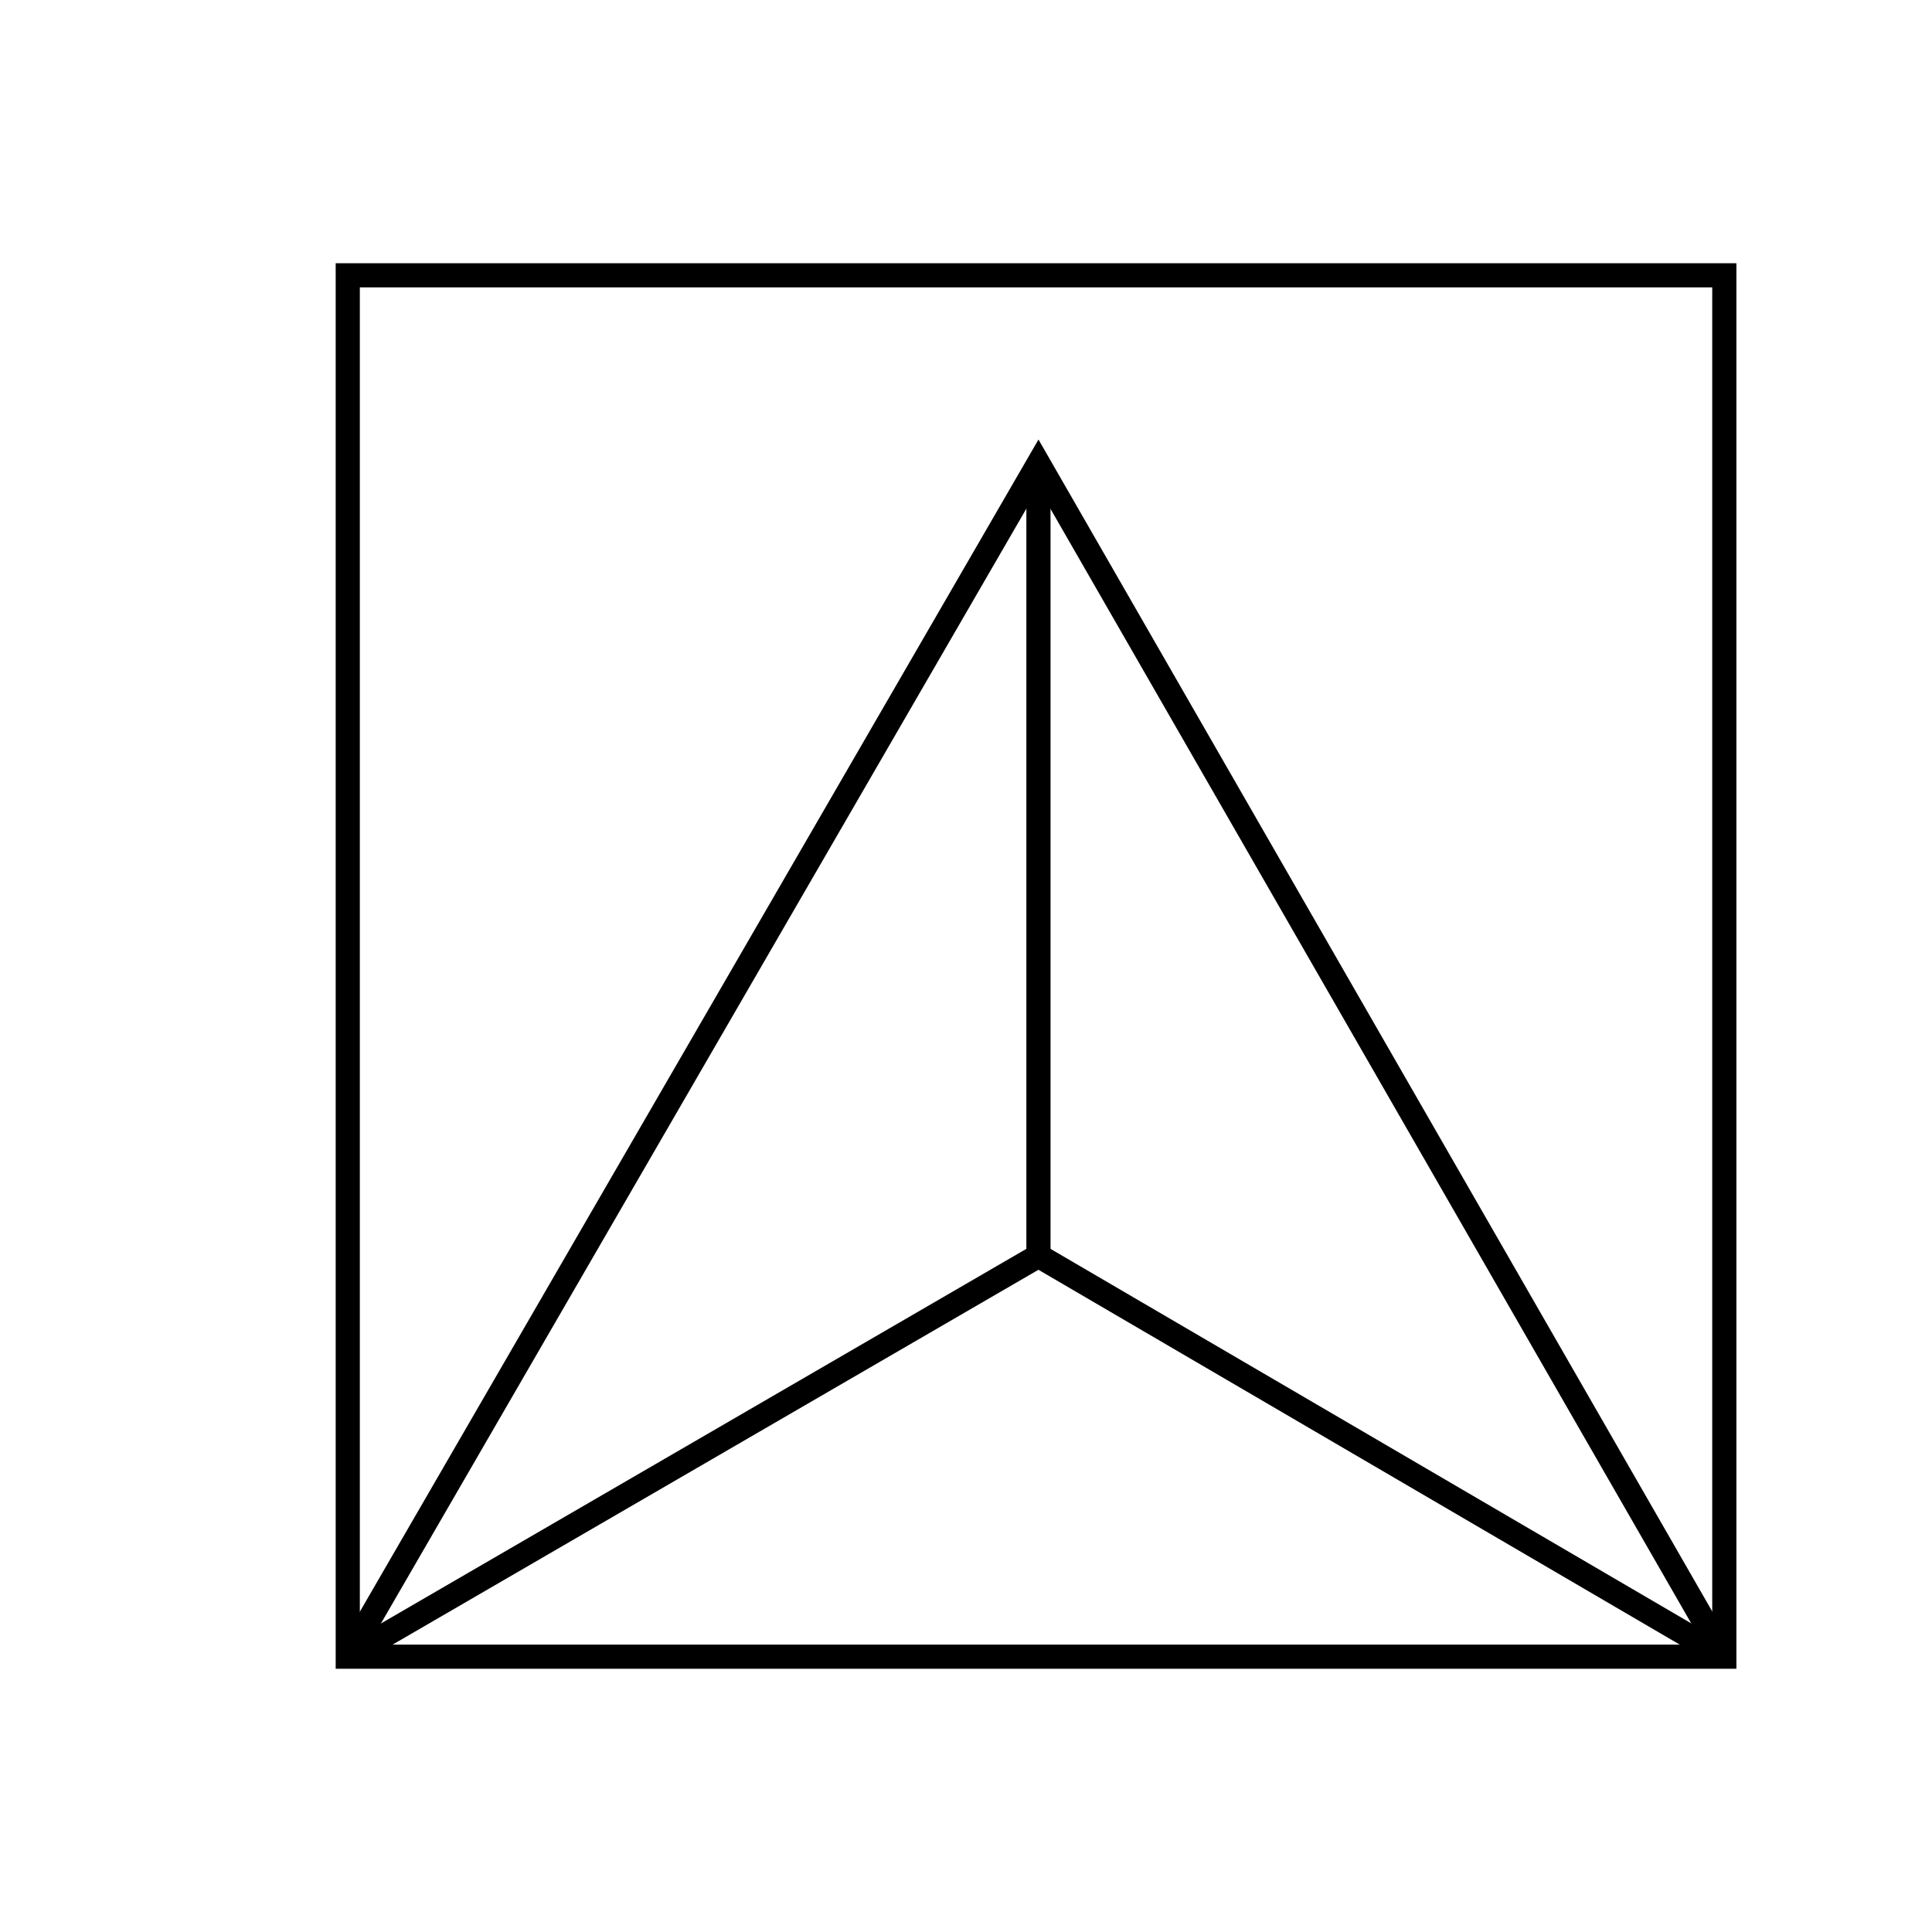 <svg width="400" height="400" viewbox = "0 0 400 400"  xmlns="http://www.w3.org/2000/svg">
<!--<json>{
  "glyph": "0321,0331,0332,0337,01312,",
  "x0": 214.64099999999996,
  "y0": 200,
  "unit": 142.65583530550015,
  "width": 400,
  "height": 400,
  "style": {
    "color0": "black",
    "fill0": "black",
    "line0": 1,
    "color1": "black",
    "fill1": "black",
    "line1": 5,
    "color2": "red",
    "fill2": "red",
    "line2": 4,
    "color3": "#FF7900",
    "fill3": "#FF7900",
    "line3": 4,
    "color4": "yellow",
    "fill4": "yellow",
    "line4": 4,
    "color5": "green",
    "fill5": "green",
    "line5": 4,
    "color6": "blue",
    "fill6": "blue",
    "line6": 4,
    "color7": "purple",
    "fill7": "purple",
    "line7": 4
  },
  "shapes": [
    "0220:0210,0210,0306,0330,0335,0335,0350,0335,0312,0337,0306,0362,0203,0335,0335,0203,0335,0335,0203,0363,0350,0334,0336,0331,0306,0313,0211,0211,",
    "0221:0320,0220,0210,0210,0210,0210,0327,0330,0335,0335,0350,0335,0312,0337,0313,0336,0362,0203,0335,0335,0203,0335,0335,0335,0335,0203,0335,0335,0203,0363,0326,0336,0336,0306,0331,0331,0333,0335,0335,0362,0203,0203,0335,0203,0203,0335,0335,0203,0203,0335,0203,0203,0363,0333,0332,0332,0331,0331,0331,0331,0331,0331,0331,0331,0335,0325,0362,0203,0334,0334,0203,0335,0203,0335,0335,0203,0203,0334,0203,0334,0334,0203,0203,0203,0364,0331,0331,0331,0335,0335,0330,0330,0330,0330,0330,0334,0334,0334,0362,0203,0335,0335,0203,0334,0203,0334,0334,0203,0203,0335,0203,0335,0335,0203,0203,0203,0364,0332,0332,0332,0332,0332,0350,0334,0337,0337,0337,0334,0335,0312,0336,0331,0211,0211,0211,0211,0306,0320,",
    "0222:0320,0220,0327,0336,0336,0350,0335,0306,0362,0203,0334,0203,0334,0334,0203,0334,0203,0363,0331,0334,0334,0320,0336,0336,0330,0333,0330,0335,0335,0362,0203,0335,0203,0335,0335,0203,0335,0203,0363,0330,0332,0337,0337,0331,0334,0331,0350,0335,0351,0337,0337,",
    "0223:0220,0324,0336,064,0365,0337,",
    "0224:0220,0333,0335,0220,0333,0335,0220,0333,0335,0220,0333,0335,0220,0333,0335,0220,0335,0330,",
    "0225:0221,0333,0335,0222,0333,0335,0222,0333,0335,0223,0333,0335,0222,0333,0335,0221,0333,0335,0330,0335,0320,0350,0335,0312,0337,0306,0362,0203,0335,0203,0335,0203,0335,0203,0335,0203,0335,0203,0354,0336,0313,0350,0334,0331,0306,",
    "0230:0304,0327,0336,0331,0336,0336,0330,0335,0362,0203,0203,0203,0203,0203,0335,0203,0203,0335,0203,0203,0203,0203,0203,0203,0203,0203,0203,0203,0335,0203,0203,0335,0203,0203,0203,0203,0203,0363,0334,0331,0320,0336,0333,0337,0334,0306,0335,0362,0203,0334,0334,0203,0334,0203,0334,0334,0203,0363,0333,0362,0203,0335,0335,0203,0335,0203,0335,0335,0203,0363,0331,0335,0330,0333,0362,0203,0335,0335,0203,0335,0203,0335,0335,0203,0363,0332,0332,0332,0332,0332,0362,0203,0334,0334,0203,0334,0203,0334,0334,0203,0363,0332,0331,0332,0331,0334,0362,0203,0334,0334,0203,0334,0203,0334,0334,0203,0363,0333,0333,0333,0333,0335,0304,0334,0313,0336,0332,0337,0337,0337,0330,0337,0306,",
    "0231:0210,0306,0335,0330,0335,0335,0350,0335,0312,0337,0362,0203,0335,0335,0335,0335,0203,0335,0335,0335,0335,0203,0363,0334,0336,0331,0334,0334,0306,0351,0211,",
    "0232:0231,0231,0231,0231,0231,0231,0231,0231,",
    "0233:0220,0336,0210,0232,",
    "0234:0220,0336,0335,0335,0331,0335,0331,0337,0321,0342,0332,0342,0336,0333,0337,0342,0330,0336,0336,0336,0330,0337,0366,0332,0332,0332,0367,0350,0335,0306,0350,0320,0335,0362,0203,0334,0334,0334,0334,0203,0334,0334,0334,0334,0203,0363,0335,0304,0350,0335,0304,0335,0335,0331,0331,0332,01015,0145,0154,0145,0155,0145,0156,0164,040,0144,0157,0167,0156,0365,0330,0330,0330,0330,0330,0333,0333,0333,0336,0332,0337,0333,0337,0337,",
    "0235:0220,0321,0336,0342,0335,0342,0335,0342,0335,0342,0335,0337,",
    "0236:0321,0220,0335,0336,0321,0342,0335,0335,0342,0335,0337,",
    "0237:0220,0336,0331,0332,0336,0321,0342,0335,0342,0335,0342,0335,0342,0335,0330,0330,0333,0333,0337,0337,",
    "01220:0333,0200,0336,0330,0332,0220,0313,0304,0331,0333,0337,",
    "01221:0333,0200,0336,0330,0332,0221,0313,0304,0331,0333,0337,0320,",
    "01222:0333,0200,0336,0330,0332,0222,0313,0304,0331,0333,0337,0320,",
    "01223:0333,0200,0336,0330,0332,0223,0313,0304,0331,0333,0337,0320,",
    "01224:0333,0200,0336,0330,0332,0336,0332,0224,0313,0304,0331,0333,0331,0333,0333,0337,0337,",
    "01225:0333,0200,0336,0330,0332,0336,0332,0225,0313,0304,0331,0331,0333,0333,0333,0337,0337,0320,",
    "01226:0333,0200,0336,0336,0330,0332,0226,0331,0333,0337,0337,",
    "01227:0333,0200,0336,0330,0332,0336,0331,0333,0337,0227,0336,0331,0333,0337,0337,",
    "01230:0333,0200,0336,0330,0332,0336,0331,0330,0230,0313,0304,0331,0333,0331,0333,0337,0337,",
    "01231:0333,0200,0336,0330,0332,0336,0231,0313,0304,0337,0331,0333,0337,",
    "01232:0333,0200,",
    "01233:0333,0200,",
    "01234:0333,0200,",
    "01235:0333,0200,",
    "01236:0333,0200,",
    "01237:0333,0200,",
    "0240:0220,0336,0331,0333,0336,0321,0335,0342,0335,0335,0342,0335,0330,0330,0332,0332,0337,0337,",
    "01240:0333,0200,0336,0330,0332,0210,0240,0211,0333,0331,0337,",
    "0241:0220,0336,0321,0343,0332,0350,0335,0336,0342,0334,0334,0342,0335,0304,0337,0333,0337,",
    "01241:0333,0200,0336,0332,0330,0210,0241,0211,0333,0331,0337,",
    "0242:0220,0321,0336,0343,0333,0336,0350,0335,0342,0334,0334,0342,0335,0337,0304,0332,0337,",
    "01242:0333,0200,0336,0330,0332,0210,0242,0211,0333,0331,0337,",
    "0243:0220,0336,0331,0332,0336,0321,0343,0332,0350,0334,0336,0342,0335,0335,0342,0337,0334,0334,0335,0304,0332,0330,0330,0337,0337,0333,",
    "01243:0333,0200,0336,0330,0332,0210,0243,0211,0333,0331,0337,",
    "0244:0220,0336,0331,0333,0336,0321,0343,0333,0350,0336,0335,0342,0334,0334,0342,0335,0337,0304,0333,0330,0330,0337,0337,0332,",
    "01244:0333,0200,0336,0330,0332,0210,0244,0211,0333,0331,0337,",
    "0245:0210,0332,0332,0362,0335,0203,0203,0203,0203,0334,0203,0363,0332,0332,0331,0211,",
    "01245:0333,0200,0336,0330,0332,0336,0245,0337,0333,0331,0337,",
    "0246:0210,0332,0332,0335,0306,0336,0330,0335,0335,0335,0321,0362,0203,0335,0335,0203,0364,0331,0350,0335,0337,0366,0333,0333,0333,0333,0334,0334,0334,0334,0367,0335,0336,0342,0334,0334,0342,0330,0330,0330,0330,0335,0335,0335,0304,0337,0211,",
    "01246:0333,0200,0336,0330,0332,0336,0246,",
    "0247:0330,0332,0336,0332,0336,0221,0333,0333,0333,0222,0333,0333,0333,0223,0333,0333,0333,0225,0333,0331,0331,0331,0332,0332,0332,0332,0332,0332,0332,0332,0332,0332,0332,0332,0333,0333,0226,0331,0331,0331,0333,0333,0333,0333,0333,0333,0333,0333,0333,0333,0333,0333,0333,0330,0333,0330,0330,0333,0330,0331,0332,0332,0332,0332,0332,0332,0332,0332,0332,0332,0332,0332,0227,0333,0333,0333,0230,0333,0331,0331,0331,0331,0332,0332,0332,0330,0332,0332,0332,0332,0332,0332,0333,0333,0231,0333,0333,0333,0232,0331,0333,0330,0333,0333,0233,0333,0333,0333,0234,0330,0330,0332,0330,0332,0332,0337,0337,",
    "01247:0333,0200,0336,0330,0332,0220,0336,0247,0337,0331,0333,0337,"
  ]
}</json>-->	<path d = "M357 343 L357 57 L72 57 L72 343 L357 343 Z" stroke = "#000000" stroke-width = "5" fill = "none" />	<path d = "M357 343 L215 96 L72 343 " stroke = "#000000" stroke-width = "5" fill = "none" />    <line x1="215" y1="260" x2="215" y2="96" style="stroke:#000000;stroke-width:5" />
    <line x1="215" y1="260" x2="357" y2="343" style="stroke:#000000;stroke-width:5" />
    <line x1="215" y1="260" x2="72" y2="343" style="stroke:#000000;stroke-width:5" />
</svg>